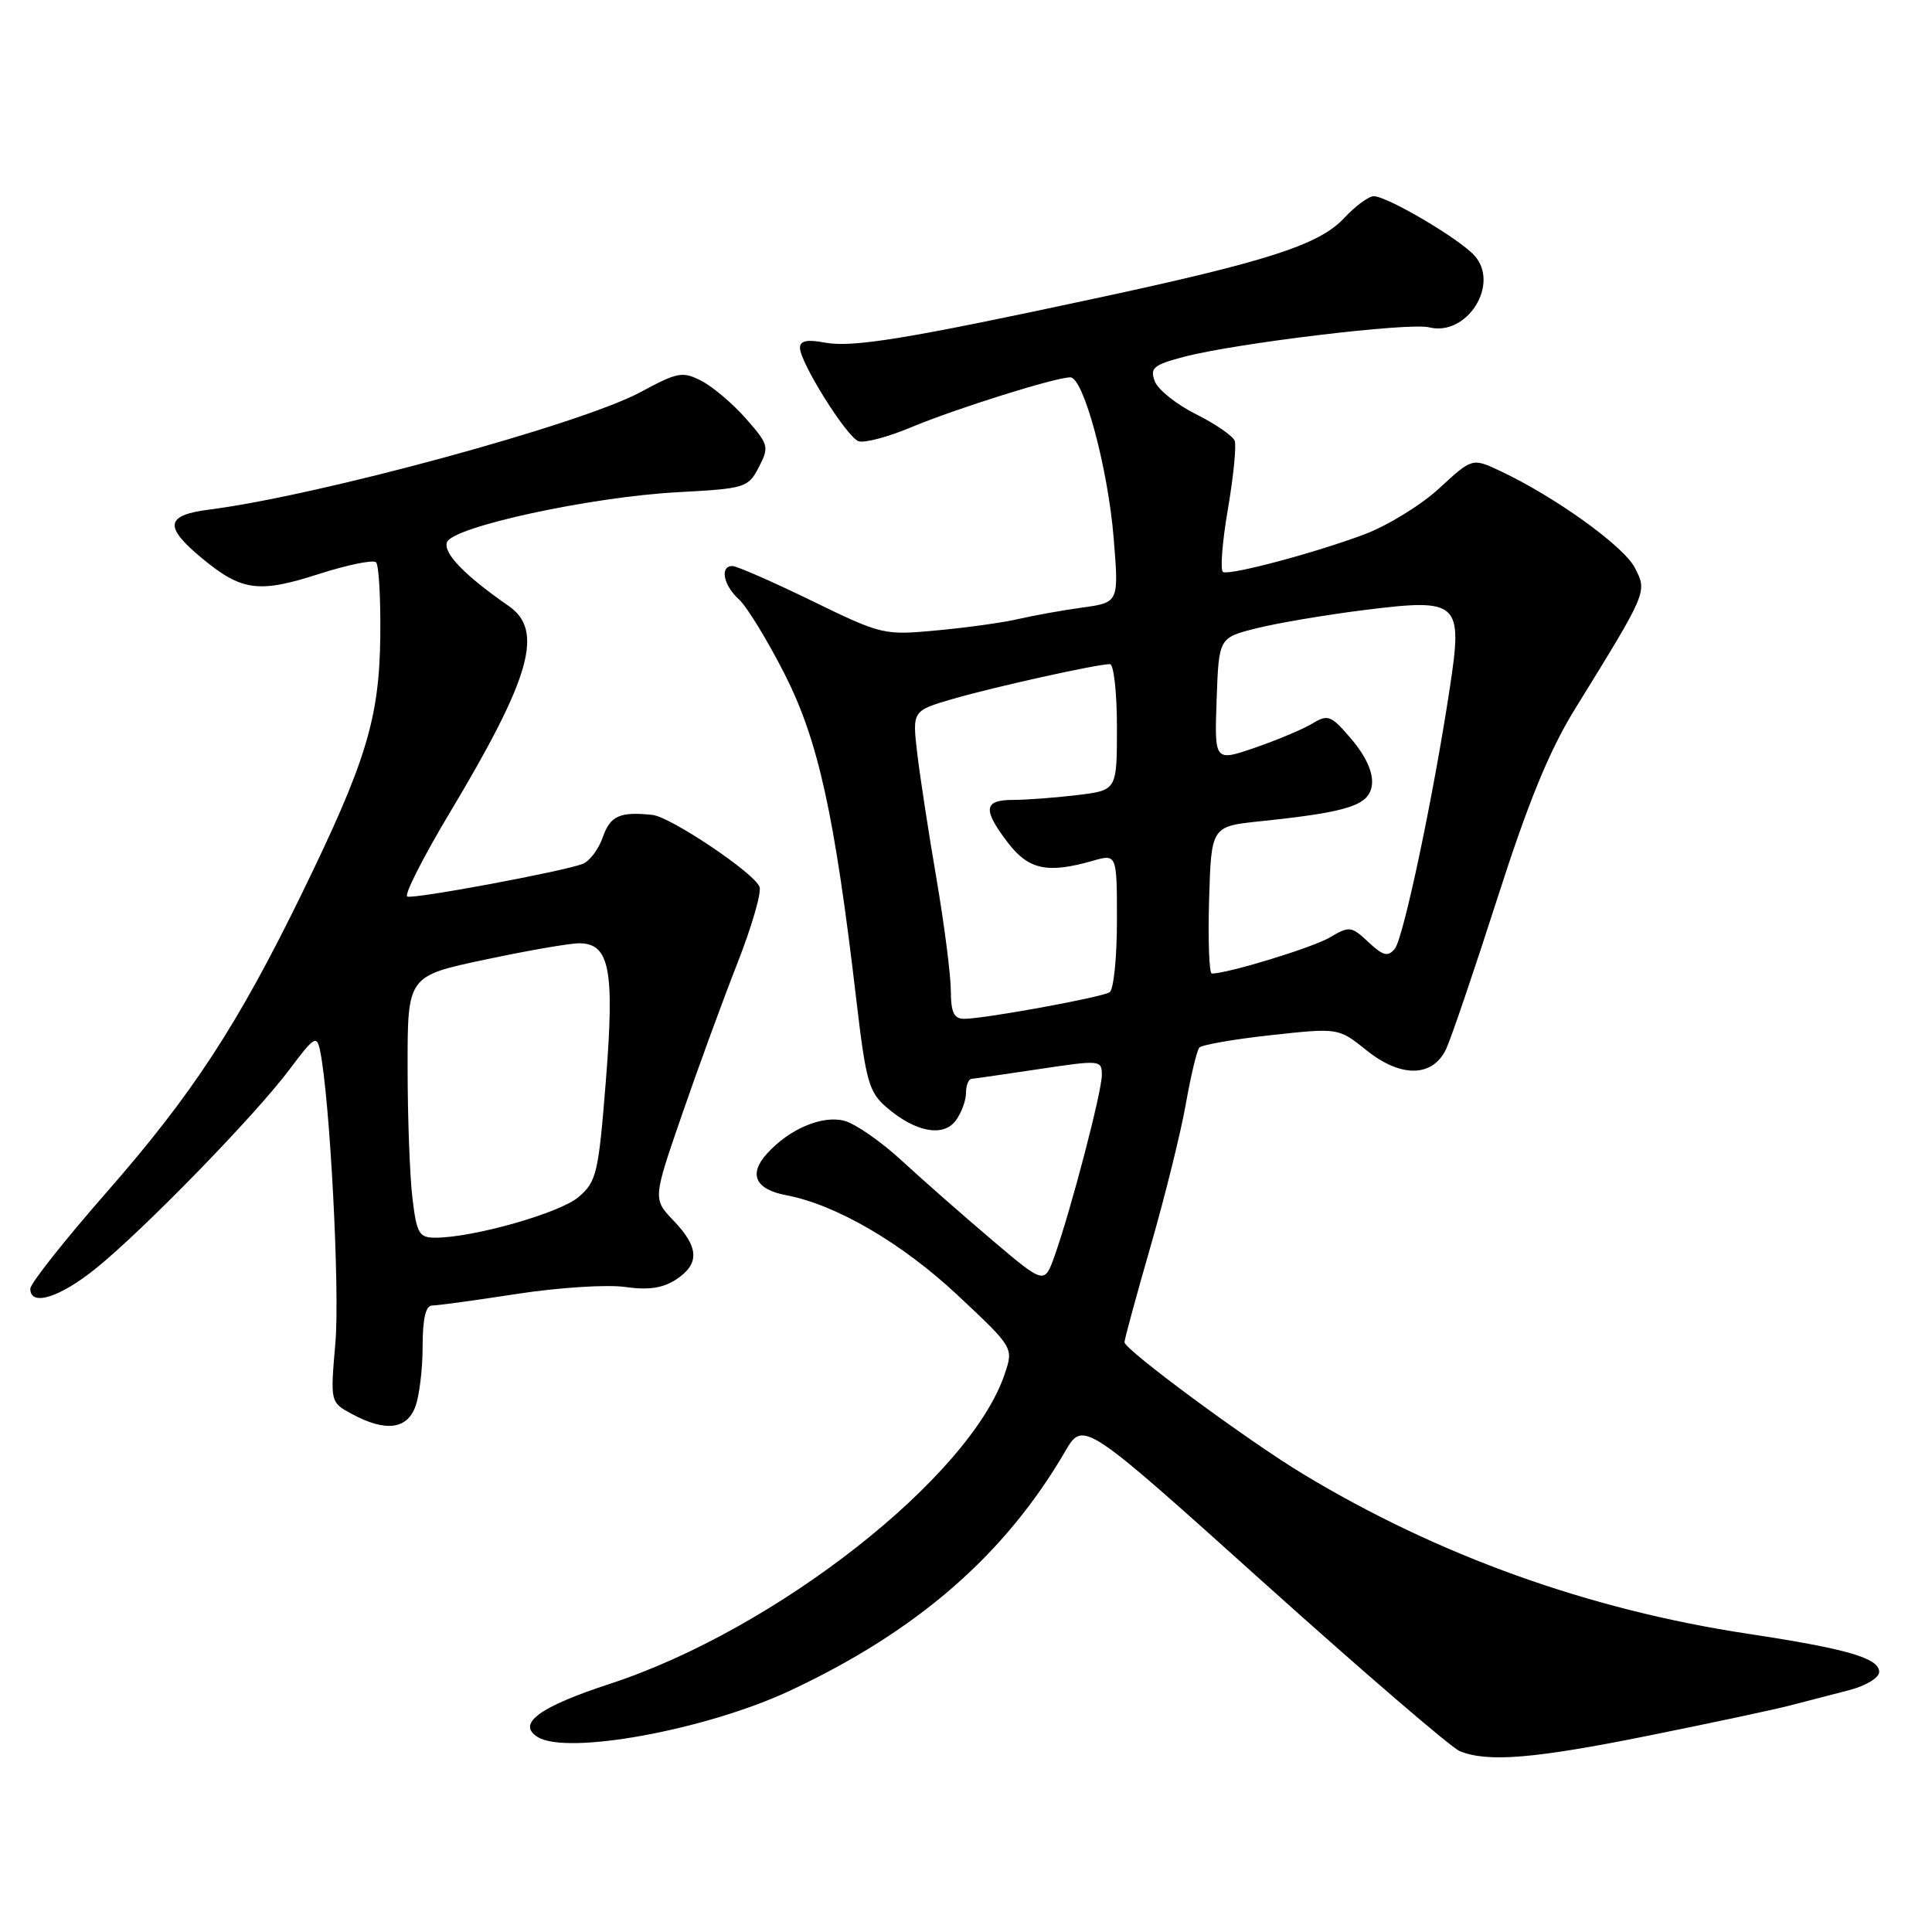 <?xml version="1.0" encoding="UTF-8" standalone="no"?>
<!DOCTYPE svg PUBLIC "-//W3C//DTD SVG 1.1//EN" "http://www.w3.org/Graphics/SVG/1.1/DTD/svg11.dtd" >
<svg xmlns="http://www.w3.org/2000/svg" xmlns:xlink="http://www.w3.org/1999/xlink" version="1.1" viewBox="0 0 256 256">
 <g >
 <path fill="currentColor"
d=" M 218.45 229.98 C 226.68 228.32 235.11 226.53 237.20 225.98 C 239.29 225.44 242.80 224.53 245.00 223.96 C 247.24 223.38 249.00 222.31 249.00 221.54 C 249.00 219.71 244.77 218.48 231.65 216.49 C 210.51 213.29 190.57 206.13 172.67 195.32 C 165.34 190.90 149.00 178.83 149.00 177.85 C 149.00 177.47 150.56 171.73 152.47 165.10 C 154.38 158.46 156.48 149.99 157.13 146.27 C 157.79 142.55 158.59 139.19 158.91 138.82 C 159.24 138.44 163.52 137.70 168.43 137.16 C 177.36 136.19 177.36 136.19 181.07 139.17 C 185.62 142.83 189.84 142.76 191.62 139.00 C 192.27 137.62 195.33 128.62 198.42 119.00 C 202.51 106.24 205.29 99.47 208.66 94.00 C 218.35 78.30 218.29 78.46 216.61 75.21 C 215.13 72.35 206.03 65.81 198.79 62.41 C 195.08 60.67 195.08 60.67 190.71 64.70 C 188.31 66.92 183.84 69.66 180.78 70.81 C 174.20 73.27 163.12 76.23 162.07 75.80 C 161.66 75.64 161.94 71.92 162.69 67.54 C 163.44 63.16 163.85 59.05 163.60 58.40 C 163.35 57.75 161.03 56.16 158.45 54.87 C 155.87 53.58 153.42 51.62 153.01 50.51 C 152.35 48.76 152.85 48.34 156.88 47.28 C 163.73 45.48 186.71 42.71 189.35 43.37 C 194.38 44.64 198.80 37.64 195.36 33.85 C 193.33 31.61 183.81 26.00 182.03 26.00 C 181.35 26.00 179.58 27.31 178.08 28.92 C 174.79 32.44 167.90 34.66 145.00 39.57 C 120.15 44.91 112.95 46.08 109.31 45.40 C 106.93 44.95 106.00 45.15 106.00 46.09 C 106.00 48.02 112.15 57.85 113.75 58.46 C 114.50 58.74 117.67 57.91 120.80 56.59 C 126.66 54.14 139.86 50.00 141.82 50.00 C 143.57 50.00 146.82 62.05 147.57 71.33 C 148.26 79.84 148.26 79.84 143.38 80.51 C 140.70 80.88 136.93 81.56 135.00 82.01 C 133.07 82.47 128.24 83.15 124.25 83.52 C 117.10 84.19 116.89 84.15 107.55 79.60 C 102.35 77.07 97.62 75.00 97.05 75.00 C 95.35 75.00 95.85 77.55 97.91 79.42 C 98.96 80.37 101.69 84.84 103.98 89.34 C 108.44 98.15 110.59 107.91 113.47 132.50 C 114.74 143.31 115.13 144.72 117.49 146.74 C 121.30 150.02 125.00 150.72 126.66 148.46 C 127.40 147.45 128.00 145.80 128.00 144.81 C 128.00 143.81 128.34 142.98 128.75 142.95 C 129.16 142.92 133.21 142.33 137.75 141.65 C 145.80 140.44 146.00 140.46 146.00 142.45 C 145.99 144.67 141.97 160.11 139.76 166.35 C 138.40 170.20 138.40 170.20 131.50 164.35 C 127.70 161.13 122.32 156.40 119.53 153.83 C 116.75 151.26 113.29 148.86 111.84 148.50 C 108.90 147.76 104.57 149.61 101.63 152.86 C 99.15 155.59 100.08 157.60 104.17 158.37 C 110.79 159.62 119.53 164.72 126.90 171.63 C 134.30 178.57 134.30 178.57 133.14 182.03 C 128.59 195.68 102.84 215.90 80.86 223.10 C 71.47 226.17 68.44 228.39 71.22 230.15 C 75.08 232.61 93.51 229.24 104.62 224.05 C 121.50 216.16 133.12 206.06 141.12 192.35 C 143.54 188.20 143.54 188.20 167.45 209.70 C 180.61 221.52 192.30 231.58 193.43 232.04 C 197.15 233.54 203.27 233.04 218.45 229.98 Z  M 55.02 186.43 C 55.56 185.02 56.00 181.42 56.00 178.43 C 56.00 174.76 56.40 173.00 57.25 172.99 C 57.94 172.99 63.00 172.30 68.50 171.45 C 74.00 170.60 80.44 170.19 82.82 170.53 C 85.92 170.97 87.82 170.69 89.57 169.55 C 92.73 167.48 92.64 165.28 89.25 161.74 C 86.51 158.87 86.51 158.87 90.37 147.69 C 92.49 141.53 95.79 132.53 97.69 127.68 C 99.60 122.83 100.93 118.25 100.64 117.51 C 99.94 115.67 88.87 108.24 86.45 107.98 C 82.15 107.52 80.86 108.09 79.88 110.92 C 79.32 112.53 78.12 114.12 77.21 114.47 C 74.62 115.47 54.91 119.14 53.97 118.80 C 53.50 118.64 56.08 113.55 59.71 107.50 C 70.33 89.75 72.09 83.54 67.41 80.30 C 61.58 76.26 58.68 73.27 59.23 71.84 C 60.01 69.80 78.27 65.84 89.80 65.22 C 98.77 64.74 99.14 64.62 100.55 61.90 C 101.94 59.22 101.86 58.90 98.86 55.49 C 97.12 53.51 94.47 51.26 92.97 50.48 C 90.45 49.18 89.81 49.29 84.87 51.96 C 76.95 56.22 42.30 65.66 27.75 67.52 C 21.91 68.26 21.68 69.76 26.75 73.96 C 32.01 78.32 34.27 78.63 42.24 76.06 C 46.05 74.84 49.47 74.14 49.83 74.51 C 50.20 74.88 50.45 79.30 50.39 84.34 C 50.26 95.23 48.52 100.93 39.96 118.48 C 31.46 135.87 25.48 145.02 14.11 158.00 C 8.57 164.32 4.03 170.06 4.02 170.75 C 3.98 173.15 7.86 171.97 12.66 168.11 C 18.99 163.01 33.81 147.79 38.36 141.71 C 41.64 137.33 41.98 137.12 42.41 139.21 C 43.71 145.48 45.05 171.03 44.44 177.95 C 43.76 185.81 43.76 185.81 46.63 187.36 C 51.02 189.74 53.89 189.42 55.02 186.43 Z  M 125.99 131.25 C 125.98 129.19 125.13 122.55 124.10 116.50 C 123.06 110.45 121.91 102.95 121.54 99.84 C 120.88 94.18 120.88 94.18 126.26 92.61 C 131.74 91.02 145.36 88.00 147.07 88.00 C 147.58 88.00 148.00 91.76 148.00 96.36 C 148.00 104.72 148.00 104.72 142.75 105.35 C 139.86 105.70 136.04 105.99 134.25 105.99 C 130.33 106.00 130.18 107.24 133.55 111.66 C 136.29 115.24 138.79 115.78 144.76 114.07 C 148.00 113.14 148.00 113.14 148.00 122.01 C 148.00 126.89 147.56 131.15 147.03 131.48 C 145.92 132.17 130.41 135.00 127.75 135.00 C 126.40 135.00 126.00 134.15 125.99 131.25 Z  M 160.21 119.25 C 160.50 109.50 160.50 109.50 167.00 108.82 C 178.78 107.59 181.47 106.71 181.79 103.96 C 181.97 102.39 181.01 100.24 179.12 98.00 C 176.39 94.78 175.98 94.61 173.92 95.86 C 172.68 96.61 169.26 98.05 166.30 99.07 C 160.92 100.92 160.92 100.92 161.21 92.71 C 161.50 84.50 161.50 84.50 166.50 83.25 C 169.25 82.56 175.68 81.47 180.80 80.83 C 193.36 79.26 193.85 79.71 192.10 91.21 C 189.92 105.59 185.96 124.35 184.81 125.73 C 183.90 126.82 183.26 126.65 181.32 124.83 C 179.07 122.72 178.80 122.68 176.22 124.21 C 173.94 125.56 162.69 129.00 160.57 129.00 C 160.22 129.00 160.06 124.61 160.21 119.25 Z  M 54.65 158.75 C 54.30 155.86 54.01 148.06 54.01 141.42 C 54.00 129.33 54.00 129.33 64.25 127.16 C 69.89 125.96 75.52 124.98 76.77 124.99 C 80.78 125.01 81.45 128.50 80.28 143.21 C 79.30 155.50 79.05 156.56 76.67 158.61 C 74.20 160.73 62.70 164.00 57.69 164.00 C 55.53 164.00 55.21 163.46 54.65 158.75 Z "/>
</g>
</svg>